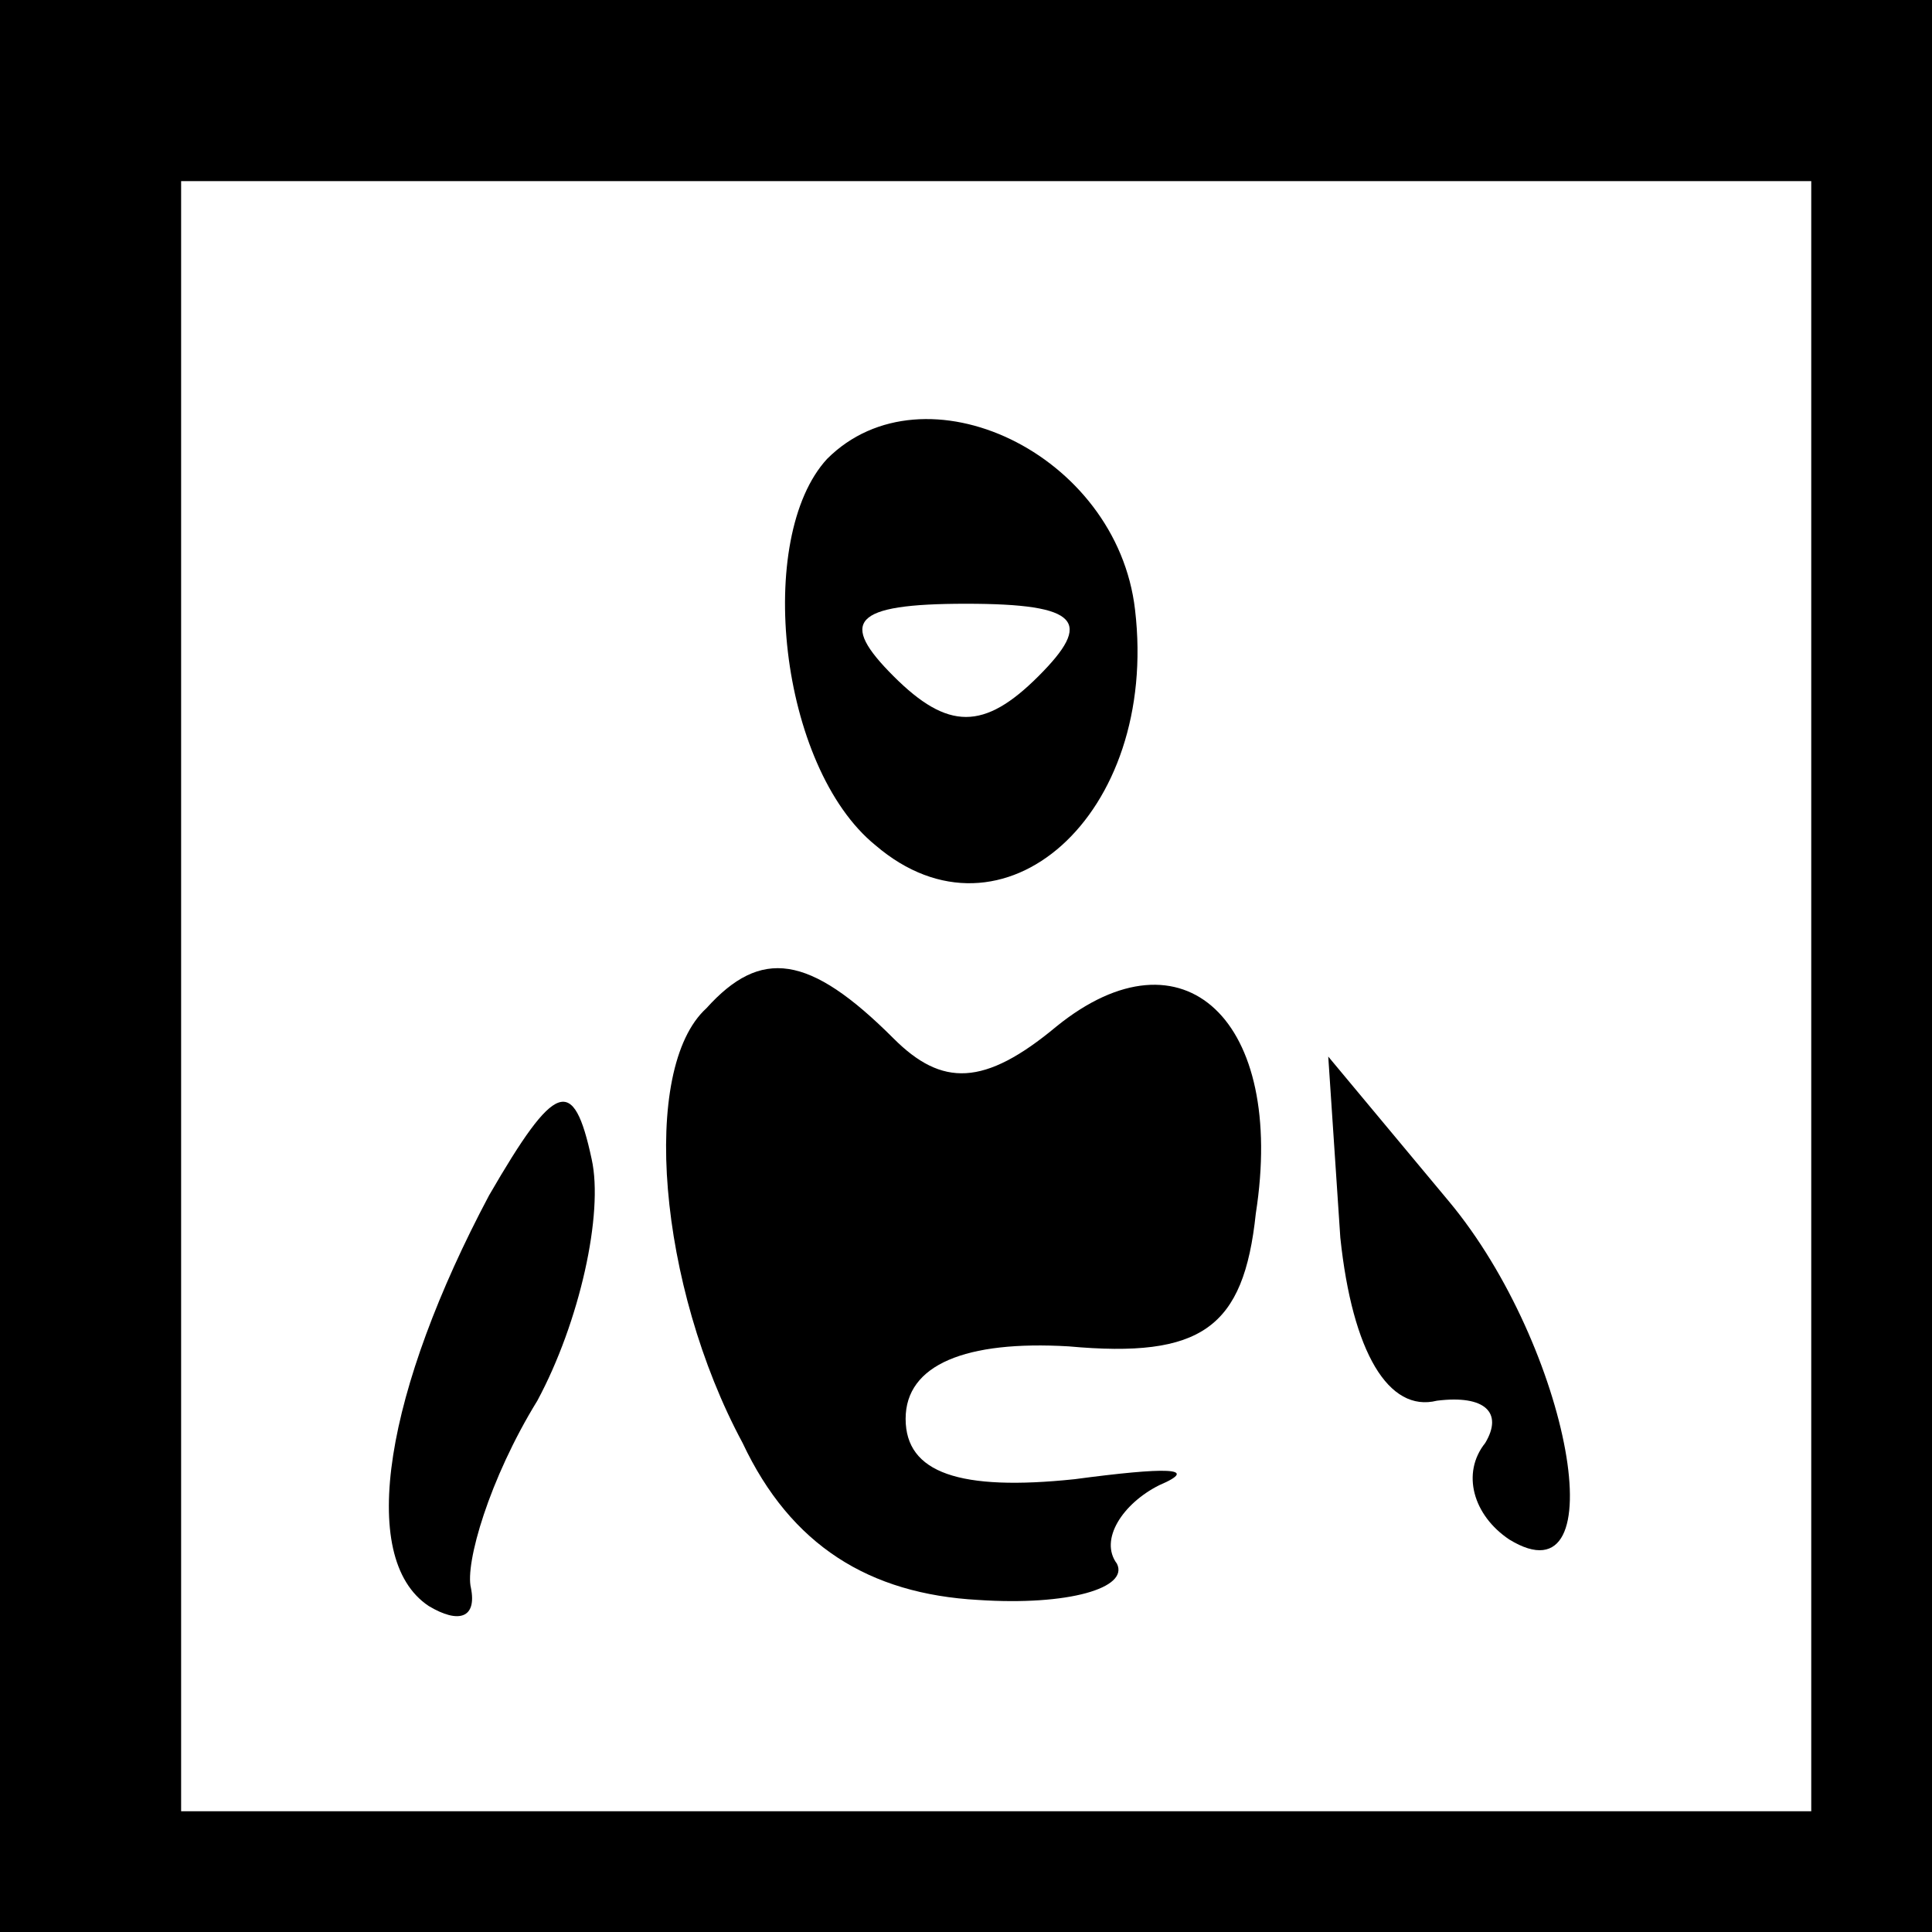 <?xml version="1.0" standalone="no"?>
<!DOCTYPE svg PUBLIC "-//W3C//DTD SVG 20010904//EN"
 "http://www.w3.org/TR/2001/REC-SVG-20010904/DTD/svg10.dtd">
<svg version="1.0" xmlns="http://www.w3.org/2000/svg"
 width="32pt" height="32pt" viewBox="0 0 32 32"
 preserveAspectRatio="xMidYMid meet">
<rect x="0" y="0" width="32" height="32" fill="#808080" stroke="none"/>
<g transform="translate(0,32) scale(0.1,-0.1)"
fill="#000000" stroke="none">
<path fill="#000000" stroke="none" d="M0 160 l0 -160 160 0 160 0 0 160 0
160 -160 0 -160 0 0 -160z"/>
<path fill="#ffffff" stroke="none" d="M300 155 l0 -135 -135 0 -135 0 0 135
0 135 135 0 135 0 0 -135z"/>
<path fill="#000000" stroke="none" d="M137 244 c-12 -13 -8 -51 8 -64 21 -18
47 5 43 39 -3 26 -35 41 -51 25z"/>
<path fill="#ffffff" stroke="none" d="M172 208 c-9 -9 -15 -9 -24 0 -9 9 -7
12 12 12 19 0 21 -3 12 -12z"/>
<path fill="#000000" stroke="none" d="M117 153 c-11 -10 -8 -46 6 -72 8 -17
21 -25 39 -26 15 -1 25 2 23 6 -3 4 1 10 7 13 7 3 1 3 -14 1 -19 -2 -28 1 -28
10 0 9 10 13 27 12 22 -2 29 3 31 22 5 32 -12 48 -33 31 -12 -10 -19 -10 -27
-2 -14 14 -22 15 -31 5z"/>
<path fill="#000000" stroke="none" d="M81 122 c-17 -32 -22 -60 -10 -68 5 -3
8 -2 7 3 -1 4 3 18 11 31 7 13 11 31 9 40 -3 14 -6 13 -17 -6z"/>
<path fill="#000000" stroke="none" d="M222 115 c2 -19 8 -29 16 -27 8 1 11
-2 8 -7 -4 -5 -2 -12 4 -16 18 -11 10 32 -10 56 l-20 24 2 -30z"/>
</g>
</svg>
